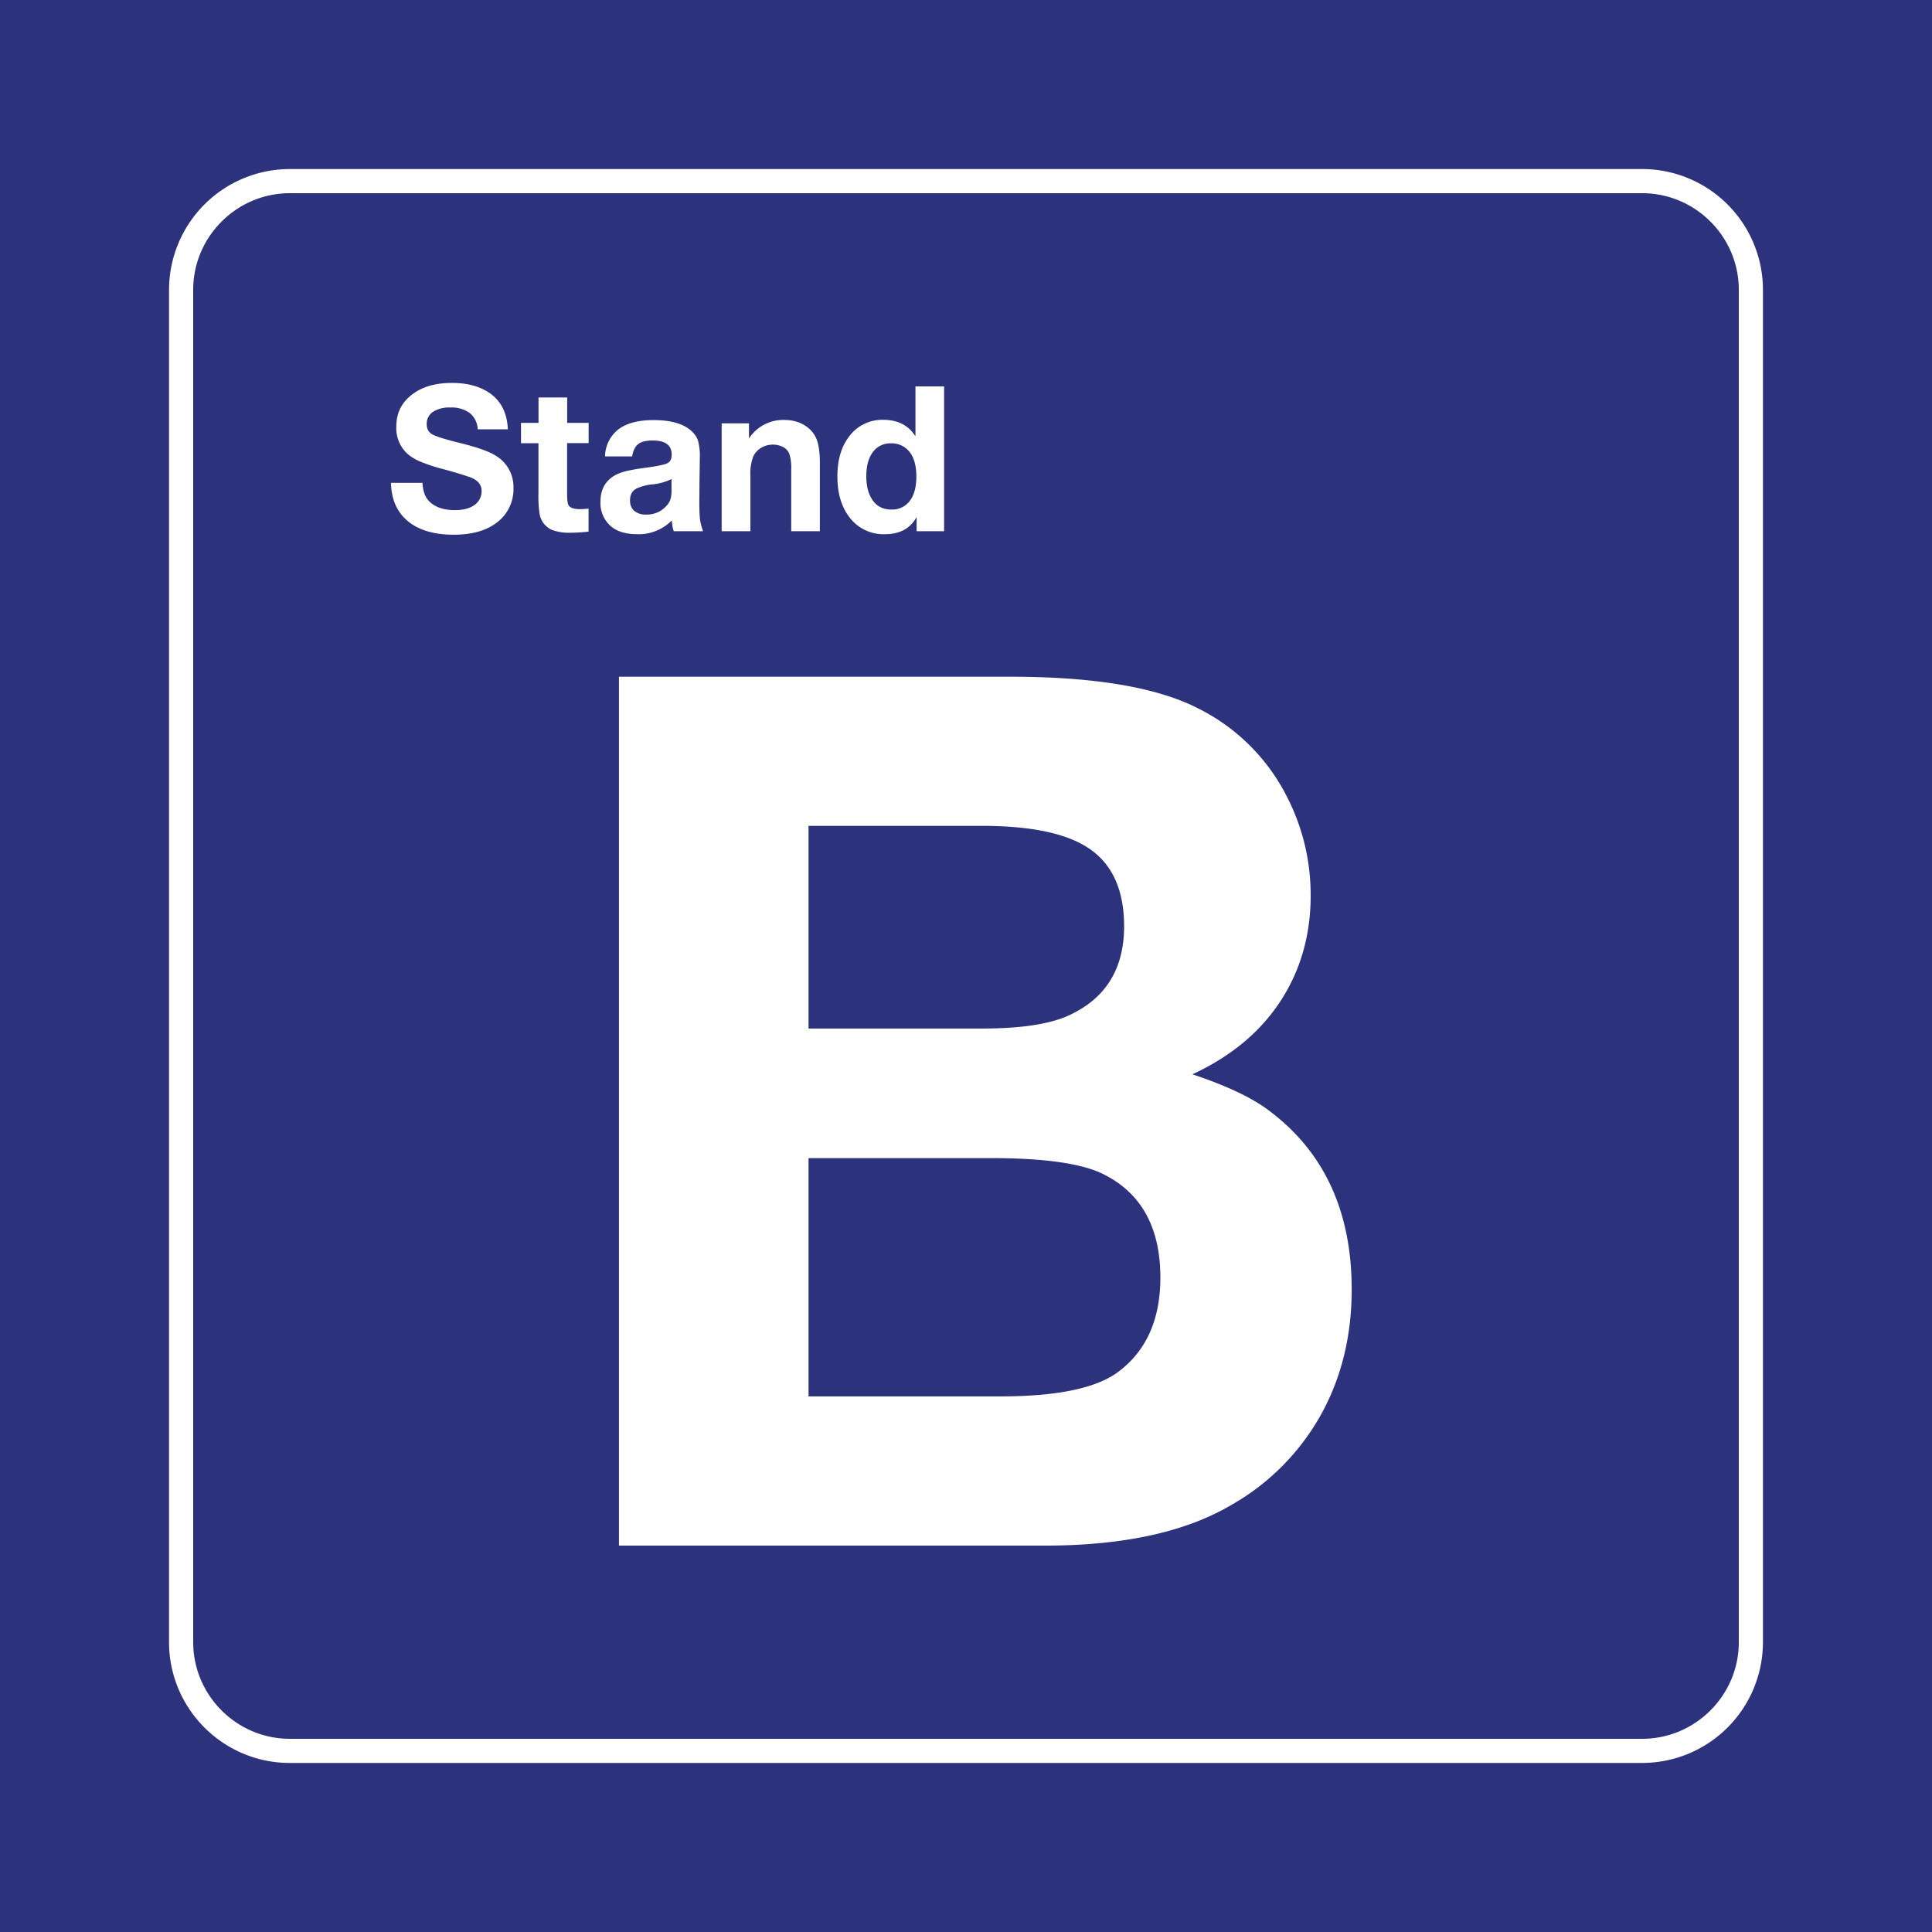 <svg class="color-immutable" width="30" height="30" viewBox="0 0 30 30" fill="none" xmlns="http://www.w3.org/2000/svg"><rect x="0" y="0" width="30" height="30" fill="#808080" stroke="none"/><g clip-path="url(#a)"><path d="M30 0H0v30h30V0Z" fill="#2D327D"/><path d="M25.5 3c.825 0 1.5.675 1.5 1.5v21c0 .825-.675 1.5-1.5 1.5h-21c-.825 0-1.5-.675-1.5-1.5v-21C3 3.675 3.675 3 4.5 3h21Zm0-.375h-21A1.877 1.877 0 0 0 2.625 4.5v21c0 1.034.841 1.875 1.875 1.875h21a1.877 1.877 0 0 0 1.875-1.875v-21A1.877 1.877 0 0 0 25.5 2.625Z" fill="#fff"/><path d="M9.61 10.508h6.073c1.304 0 2.276.163 2.916.489a3.09 3.09 0 0 1 1.366 1.338c.258.492.387 1.015.387 1.569 0 .615-.156 1.163-.47 1.643-.314.48-.77.858-1.366 1.135.517.172.905.354 1.163.544.873.64 1.31 1.572 1.31 2.797 0 .726-.161 1.378-.484 1.956a3.661 3.661 0 0 1-1.39 1.393c-.713.419-1.676.628-2.888.628H9.611V10.508Zm2.945 2.316v3.147h2.694c.628 0 1.09-.074 1.384-.221.548-.265.822-.72.822-1.366 0-.548-.173-.944-.517-1.19-.345-.247-.908-.37-1.689-.37h-2.694Zm0 5.159v3.7h2.98c.855 0 1.455-.12 1.8-.36.455-.325.683-.82.683-1.485 0-.794-.308-1.335-.923-1.624-.339-.154-.908-.231-1.707-.231h-2.833ZM7.886 6.666h-.468a.343.343 0 0 0-.122-.251.474.474 0 0 0-.304-.087.46.46 0 0 0-.27.068.222.222 0 0 0-.096.192c0 .073.03.127.092.16.06.032.21.079.453.138.255.064.432.128.53.192a.563.563 0 0 1 .272.497.647.647 0 0 1-.273.55c-.161.119-.38.178-.654.178-.306 0-.543-.07-.712-.21-.17-.14-.257-.338-.263-.595h.489c.007.125.04.218.097.278.09.097.226.145.407.145.123 0 .22-.024.293-.072a.26.26 0 0 0 .121-.226c0-.096-.057-.165-.17-.21a6.006 6.006 0 0 0-.444-.133 2.616 2.616 0 0 1-.341-.114.736.736 0 0 1-.197-.12.54.54 0 0 1-.172-.425c0-.216.09-.387.269-.513.153-.108.351-.162.595-.162.215 0 .394.043.539.128.208.122.317.32.329.592ZM9.14 6.566v.315h-.334v.79c0 .094.008.154.026.18.025.036.083.055.172.055.035 0 .08-.003.135-.008v.357c-.1.011-.192.017-.276.017a.764.764 0 0 1-.291-.043.332.332 0 0 1-.194-.253 1.931 1.931 0 0 1-.017-.324v-.77H8.09v-.316h.272v-.394h.445v.394h.333ZM10.917 8.249h-.455a.606.606 0 0 1-.03-.168.722.722 0 0 1-.539.214c-.172 0-.307-.04-.403-.12a.475.475 0 0 1-.166-.386c0-.21.095-.356.284-.437.077-.033.219-.063.425-.09.177-.024.288-.047.331-.07.044-.021.066-.066.066-.132 0-.147-.098-.22-.293-.22-.103 0-.179.018-.226.055-.048.037-.08.101-.095.192h-.421a.545.545 0 0 1 .21-.422c.128-.095.309-.142.543-.142.26 0 .452.053.576.158.057.05.095.102.114.159a.911.911 0 0 1 .029.267l-.005.339-.003.347c0 .122.004.212.01.269.008.057.024.119.048.187Zm-.49-.81a.866.866 0 0 1-.314.084.757.757 0 0 0-.23.063c-.068.036-.1.097-.1.183 0 .07.021.124.065.163a.27.27 0 0 0 .185.058.403.403 0 0 0 .318-.138.27.27 0 0 0 .06-.1.466.466 0 0 0 .016-.136v-.178ZM11.63 6.574v.235a.632.632 0 0 1 .546-.288c.138 0 .255.035.35.105a.439.439 0 0 1 .16.21c.03.085.045.204.045.358v1.055h-.445v-.962a.74.74 0 0 0-.028-.236.21.21 0 0 0-.089-.105.356.356 0 0 0-.35.008.304.304 0 0 0-.122.133.74.74 0 0 0-.045.297v.865h-.446V6.574h.425ZM14.66 6v2.249h-.427v-.22c-.098.177-.262.266-.49.266a.66.66 0 0 1-.543-.25c-.131-.164-.197-.379-.197-.645 0-.252.058-.455.174-.611a.638.638 0 0 1 .541-.27c.223 0 .388.085.497.256V6h.444Zm-.826.884a.334.334 0 0 0-.276.13c-.07.09-.106.217-.106.381 0 .16.035.287.105.382.066.09.161.135.284.135a.338.338 0 0 0 .286-.134c.068-.09.102-.215.102-.377 0-.169-.036-.298-.108-.387a.352.352 0 0 0-.287-.13Z" fill="#fff"/></g><defs><clipPath id="a"><path fill="#fff" d="M0 0h30v30H0z"/></clipPath></defs></svg>